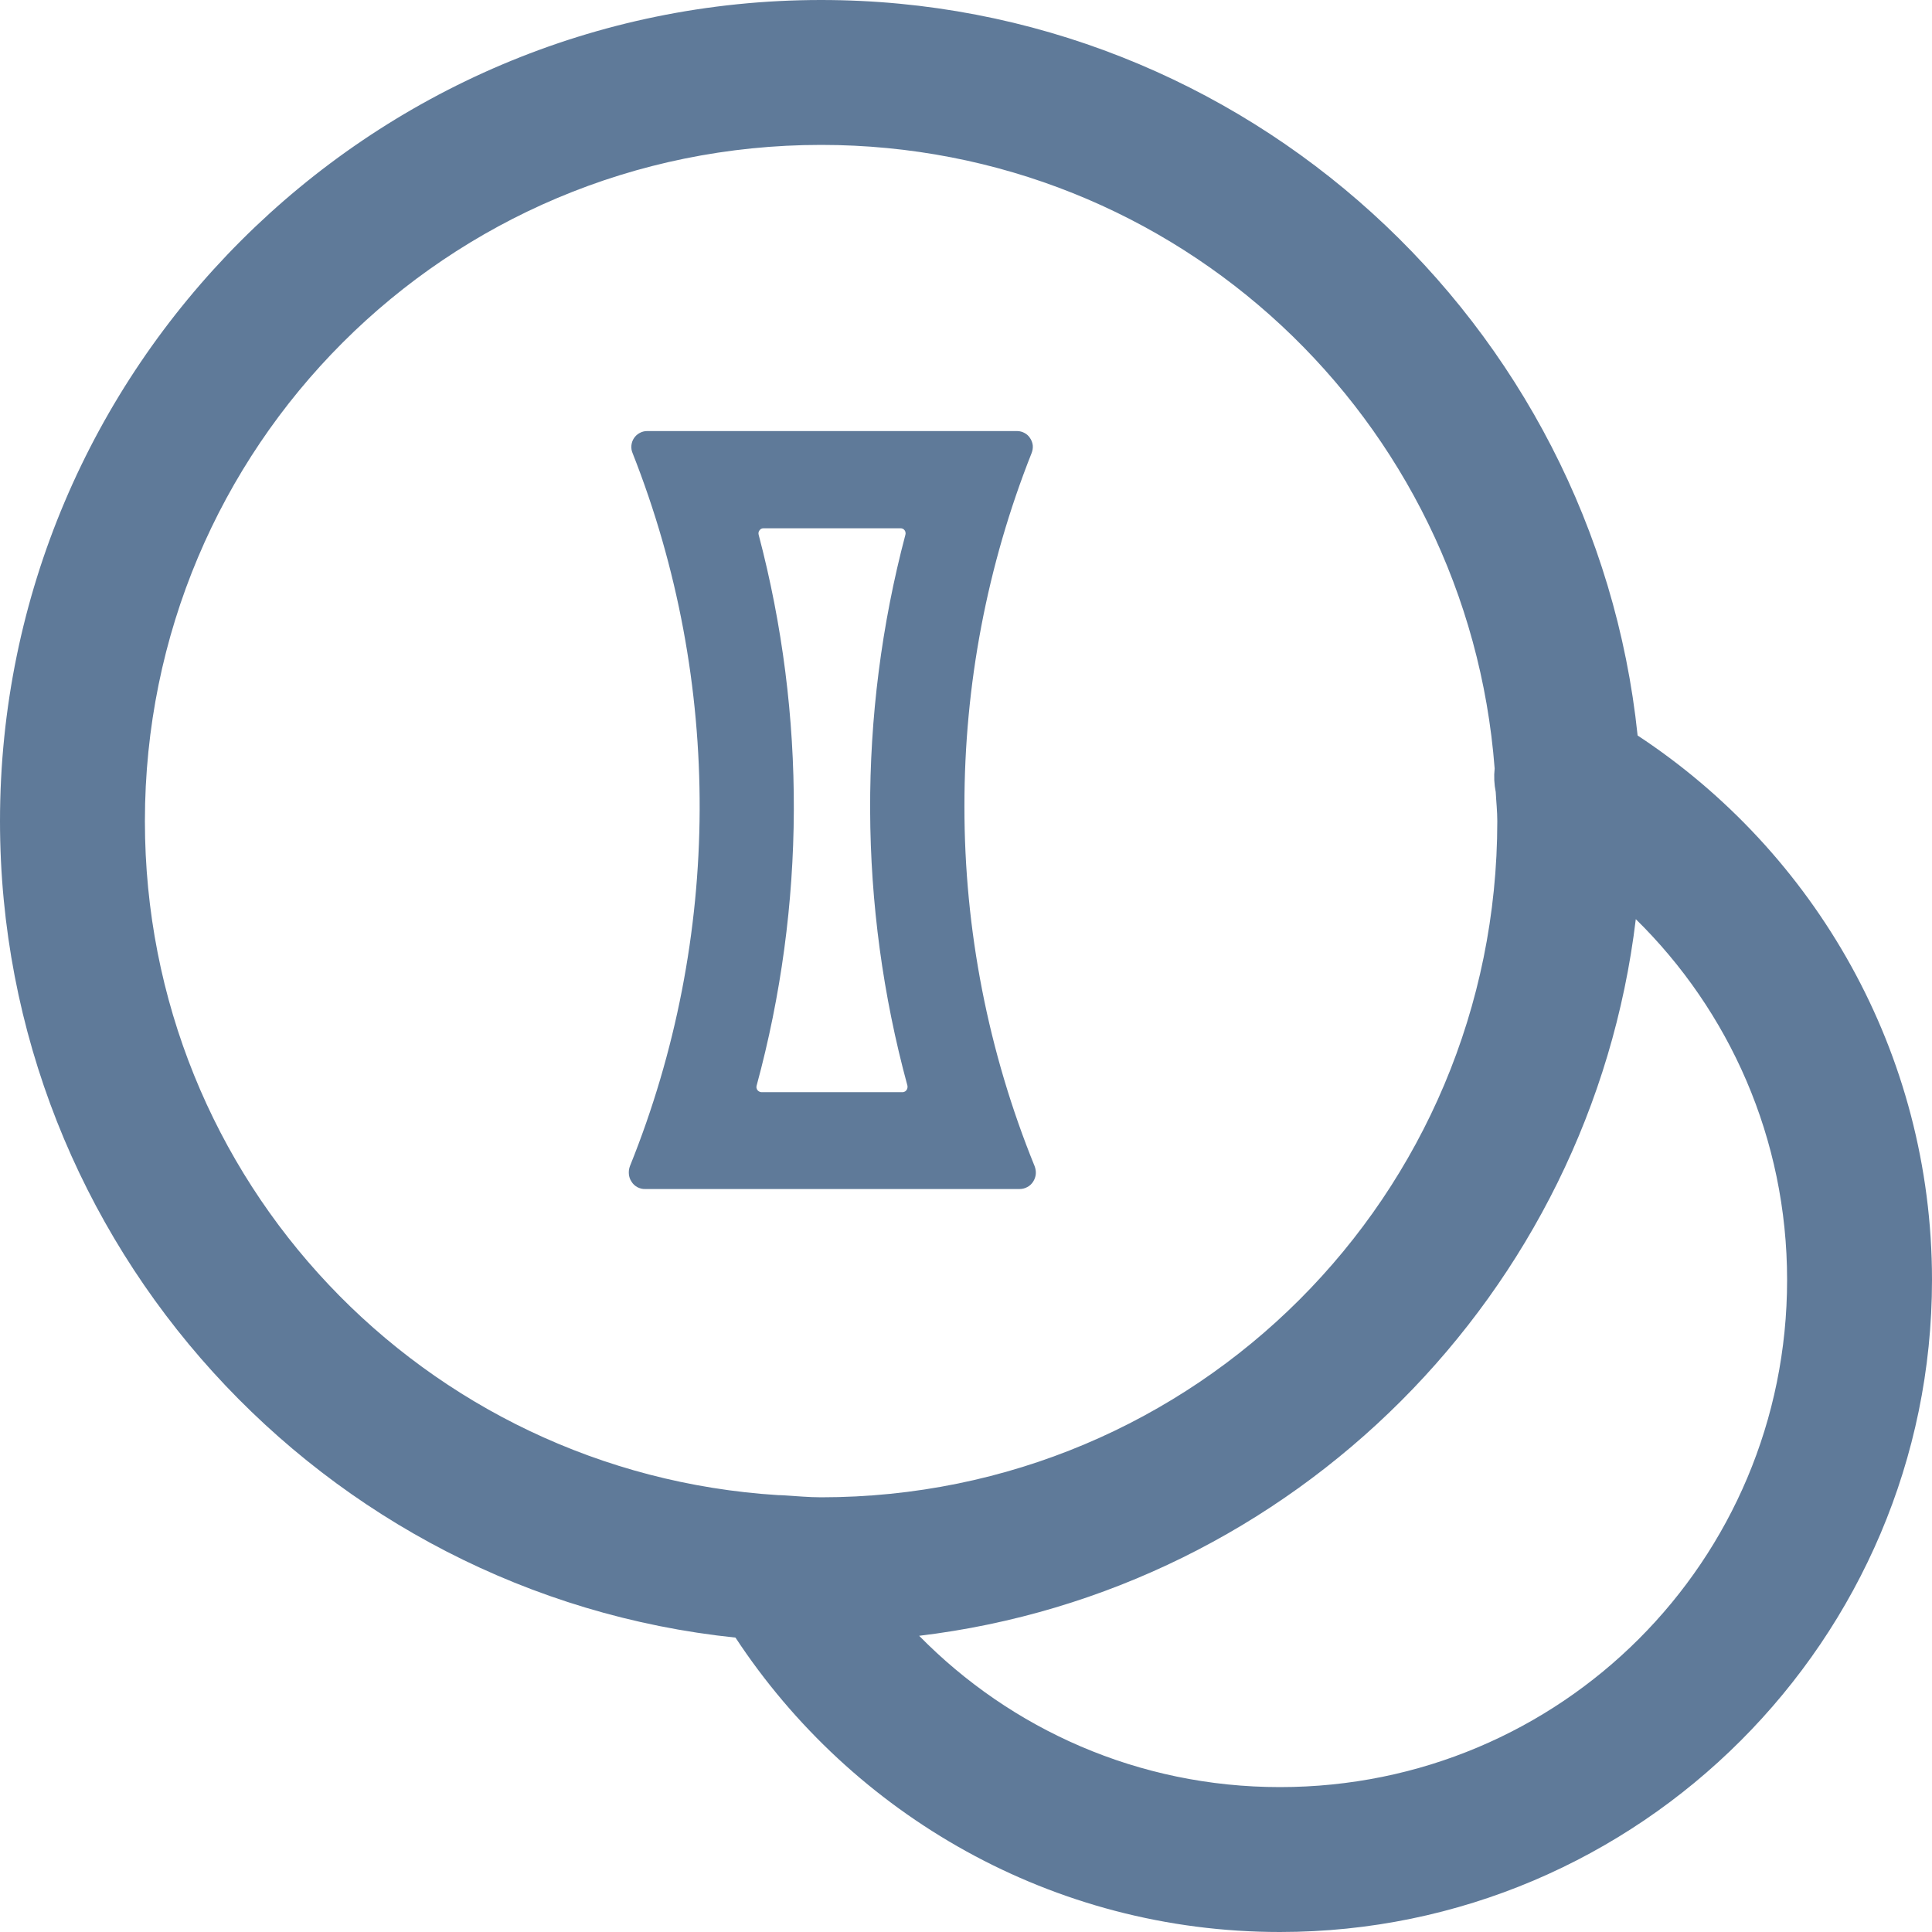 <svg width="16" height="16" viewBox="0 0 16 16" fill="none" xmlns="http://www.w3.org/2000/svg">
<path d="M6.8 0C3.052 0 0 3.052 0 6.8C0 10.309 2.674 13.206 6.091 13.562C7.056 15.029 8.717 16 10.6 16C13.575 16 16 13.575 16 10.6C16 8.717 15.029 7.056 13.562 6.091C13.206 2.674 10.309 0 6.8 0ZM6.8 1.2C9.753 1.2 12.156 3.47 12.378 6.364C12.371 6.429 12.374 6.495 12.387 6.559C12.391 6.639 12.4 6.718 12.4 6.8C12.4 9.9 9.9 12.4 6.8 12.4C6.697 12.4 6.596 12.39 6.495 12.384C6.478 12.383 6.461 12.382 6.444 12.382C3.512 12.198 1.2 9.78 1.2 6.8C1.2 3.7 3.7 1.2 6.8 1.2ZM13.547 7.612C14.32 8.371 14.8 9.427 14.8 10.6C14.8 12.927 12.927 14.8 10.6 14.8C9.427 14.8 8.371 14.32 7.612 13.547C10.712 13.175 13.175 10.712 13.547 7.612Z" fill="#5F7A99"/>
<path d="M7.987 6.677C7.986 5.674 8.175 4.681 8.543 3.753C8.551 3.733 8.555 3.711 8.553 3.689C8.551 3.668 8.543 3.647 8.531 3.629C8.52 3.611 8.504 3.596 8.485 3.586C8.467 3.576 8.446 3.57 8.425 3.57H5.357C5.336 3.57 5.315 3.576 5.297 3.586C5.278 3.596 5.262 3.611 5.25 3.629C5.238 3.647 5.231 3.668 5.229 3.689C5.227 3.711 5.23 3.733 5.239 3.753C5.987 5.647 5.979 7.768 5.217 9.657C5.209 9.678 5.206 9.7 5.208 9.723C5.21 9.746 5.217 9.767 5.23 9.786C5.242 9.806 5.259 9.821 5.279 9.832C5.299 9.842 5.321 9.848 5.343 9.847H8.443C8.465 9.847 8.487 9.842 8.507 9.831C8.527 9.821 8.544 9.805 8.556 9.786C8.568 9.767 8.576 9.746 8.578 9.723C8.58 9.7 8.576 9.678 8.568 9.657C8.184 8.713 7.986 7.7 7.987 6.677ZM7.478 9.045H6.306C6.299 9.045 6.293 9.043 6.288 9.04C6.282 9.037 6.277 9.033 6.273 9.028C6.269 9.023 6.267 9.017 6.265 9.01C6.264 9.004 6.264 8.997 6.266 8.991C6.671 7.5 6.677 5.923 6.283 4.429C6.281 4.423 6.281 4.416 6.282 4.409C6.283 4.403 6.286 4.397 6.29 4.392C6.294 4.386 6.299 4.382 6.304 4.379C6.31 4.376 6.316 4.375 6.323 4.375H7.459C7.465 4.375 7.472 4.376 7.477 4.379C7.483 4.382 7.488 4.386 7.492 4.392C7.496 4.397 7.498 4.403 7.499 4.41C7.5 4.416 7.5 4.423 7.498 4.429C7.103 5.923 7.109 7.5 7.515 8.991C7.516 8.997 7.516 9.003 7.515 9.009C7.514 9.016 7.512 9.021 7.508 9.026C7.505 9.032 7.5 9.036 7.495 9.039C7.49 9.042 7.484 9.044 7.478 9.045Z" fill="#5F7A99"/>
</svg>
